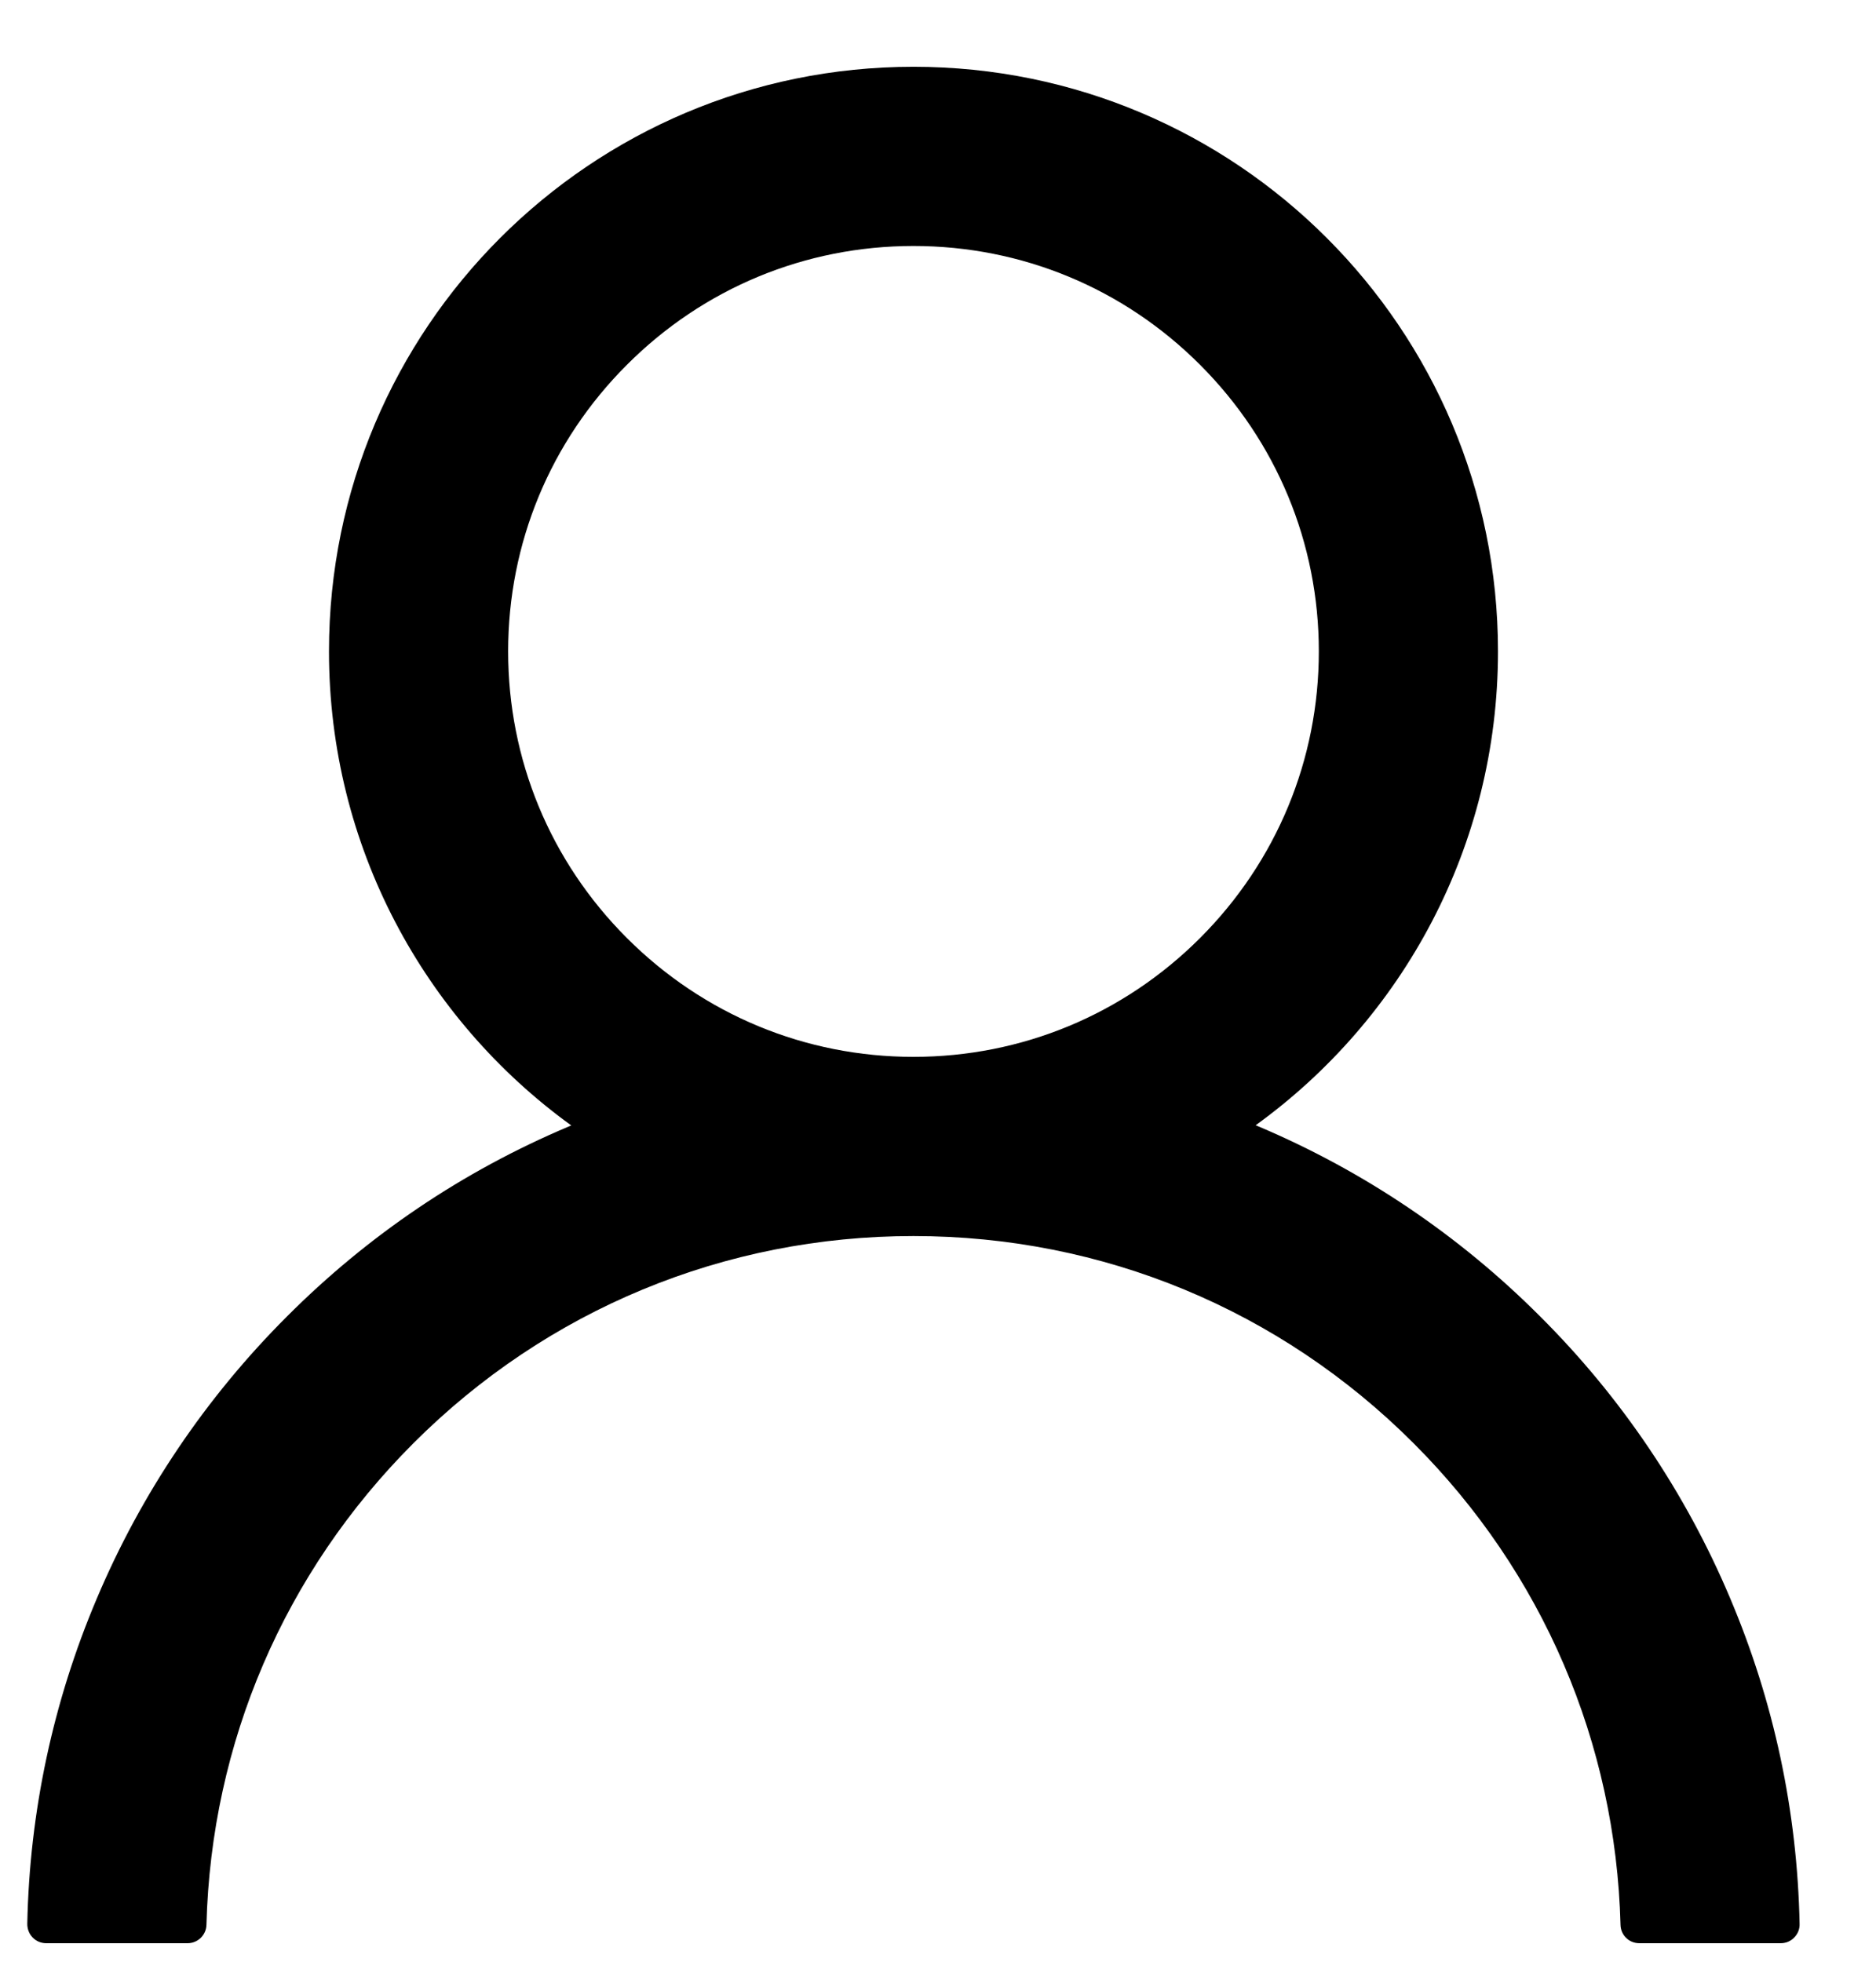 <svg width="22" height="23" viewBox="0 0 22 23" fill="none" xmlns="http://www.w3.org/2000/svg">
<path d="M20.289 18.737C19.768 17.502 19.011 16.38 18.061 15.434C17.114 14.485 15.993 13.729 14.759 13.207C14.748 13.201 14.736 13.198 14.725 13.193C16.447 11.949 17.567 9.923 17.567 7.637C17.567 3.851 14.499 0.783 10.712 0.783C6.926 0.783 3.858 3.851 3.858 7.637C3.858 9.923 4.977 11.949 6.699 13.195C6.688 13.201 6.677 13.204 6.666 13.209C5.428 13.732 4.317 14.481 3.363 15.437C2.415 16.384 1.658 17.505 1.136 18.74C0.623 19.948 0.346 21.244 0.32 22.557C0.32 22.586 0.325 22.615 0.336 22.643C0.346 22.67 0.363 22.695 0.383 22.716C0.404 22.738 0.428 22.754 0.456 22.766C0.483 22.777 0.512 22.783 0.541 22.783H2.2C2.321 22.783 2.418 22.686 2.421 22.568C2.476 20.434 3.333 18.436 4.848 16.921C6.415 15.354 8.496 14.492 10.712 14.492C12.929 14.492 15.01 15.354 16.577 16.921C18.092 18.436 18.948 20.434 19.004 22.568C19.007 22.689 19.103 22.783 19.225 22.783H20.883C20.913 22.783 20.942 22.777 20.969 22.766C20.996 22.754 21.021 22.738 21.041 22.716C21.062 22.695 21.078 22.67 21.089 22.643C21.1 22.615 21.105 22.586 21.104 22.557C21.077 21.235 20.803 19.95 20.289 18.737ZM10.712 12.391C9.444 12.391 8.25 11.896 7.352 10.998C6.453 10.1 5.959 8.906 5.959 7.637C5.959 6.369 6.453 5.175 7.352 4.277C8.25 3.378 9.444 2.884 10.712 2.884C11.981 2.884 13.175 3.378 14.073 4.277C14.971 5.175 15.466 6.369 15.466 7.637C15.466 8.906 14.971 10.1 14.073 10.998C13.175 11.896 11.981 12.391 10.712 12.391Z" fill="black"/>
</svg>
